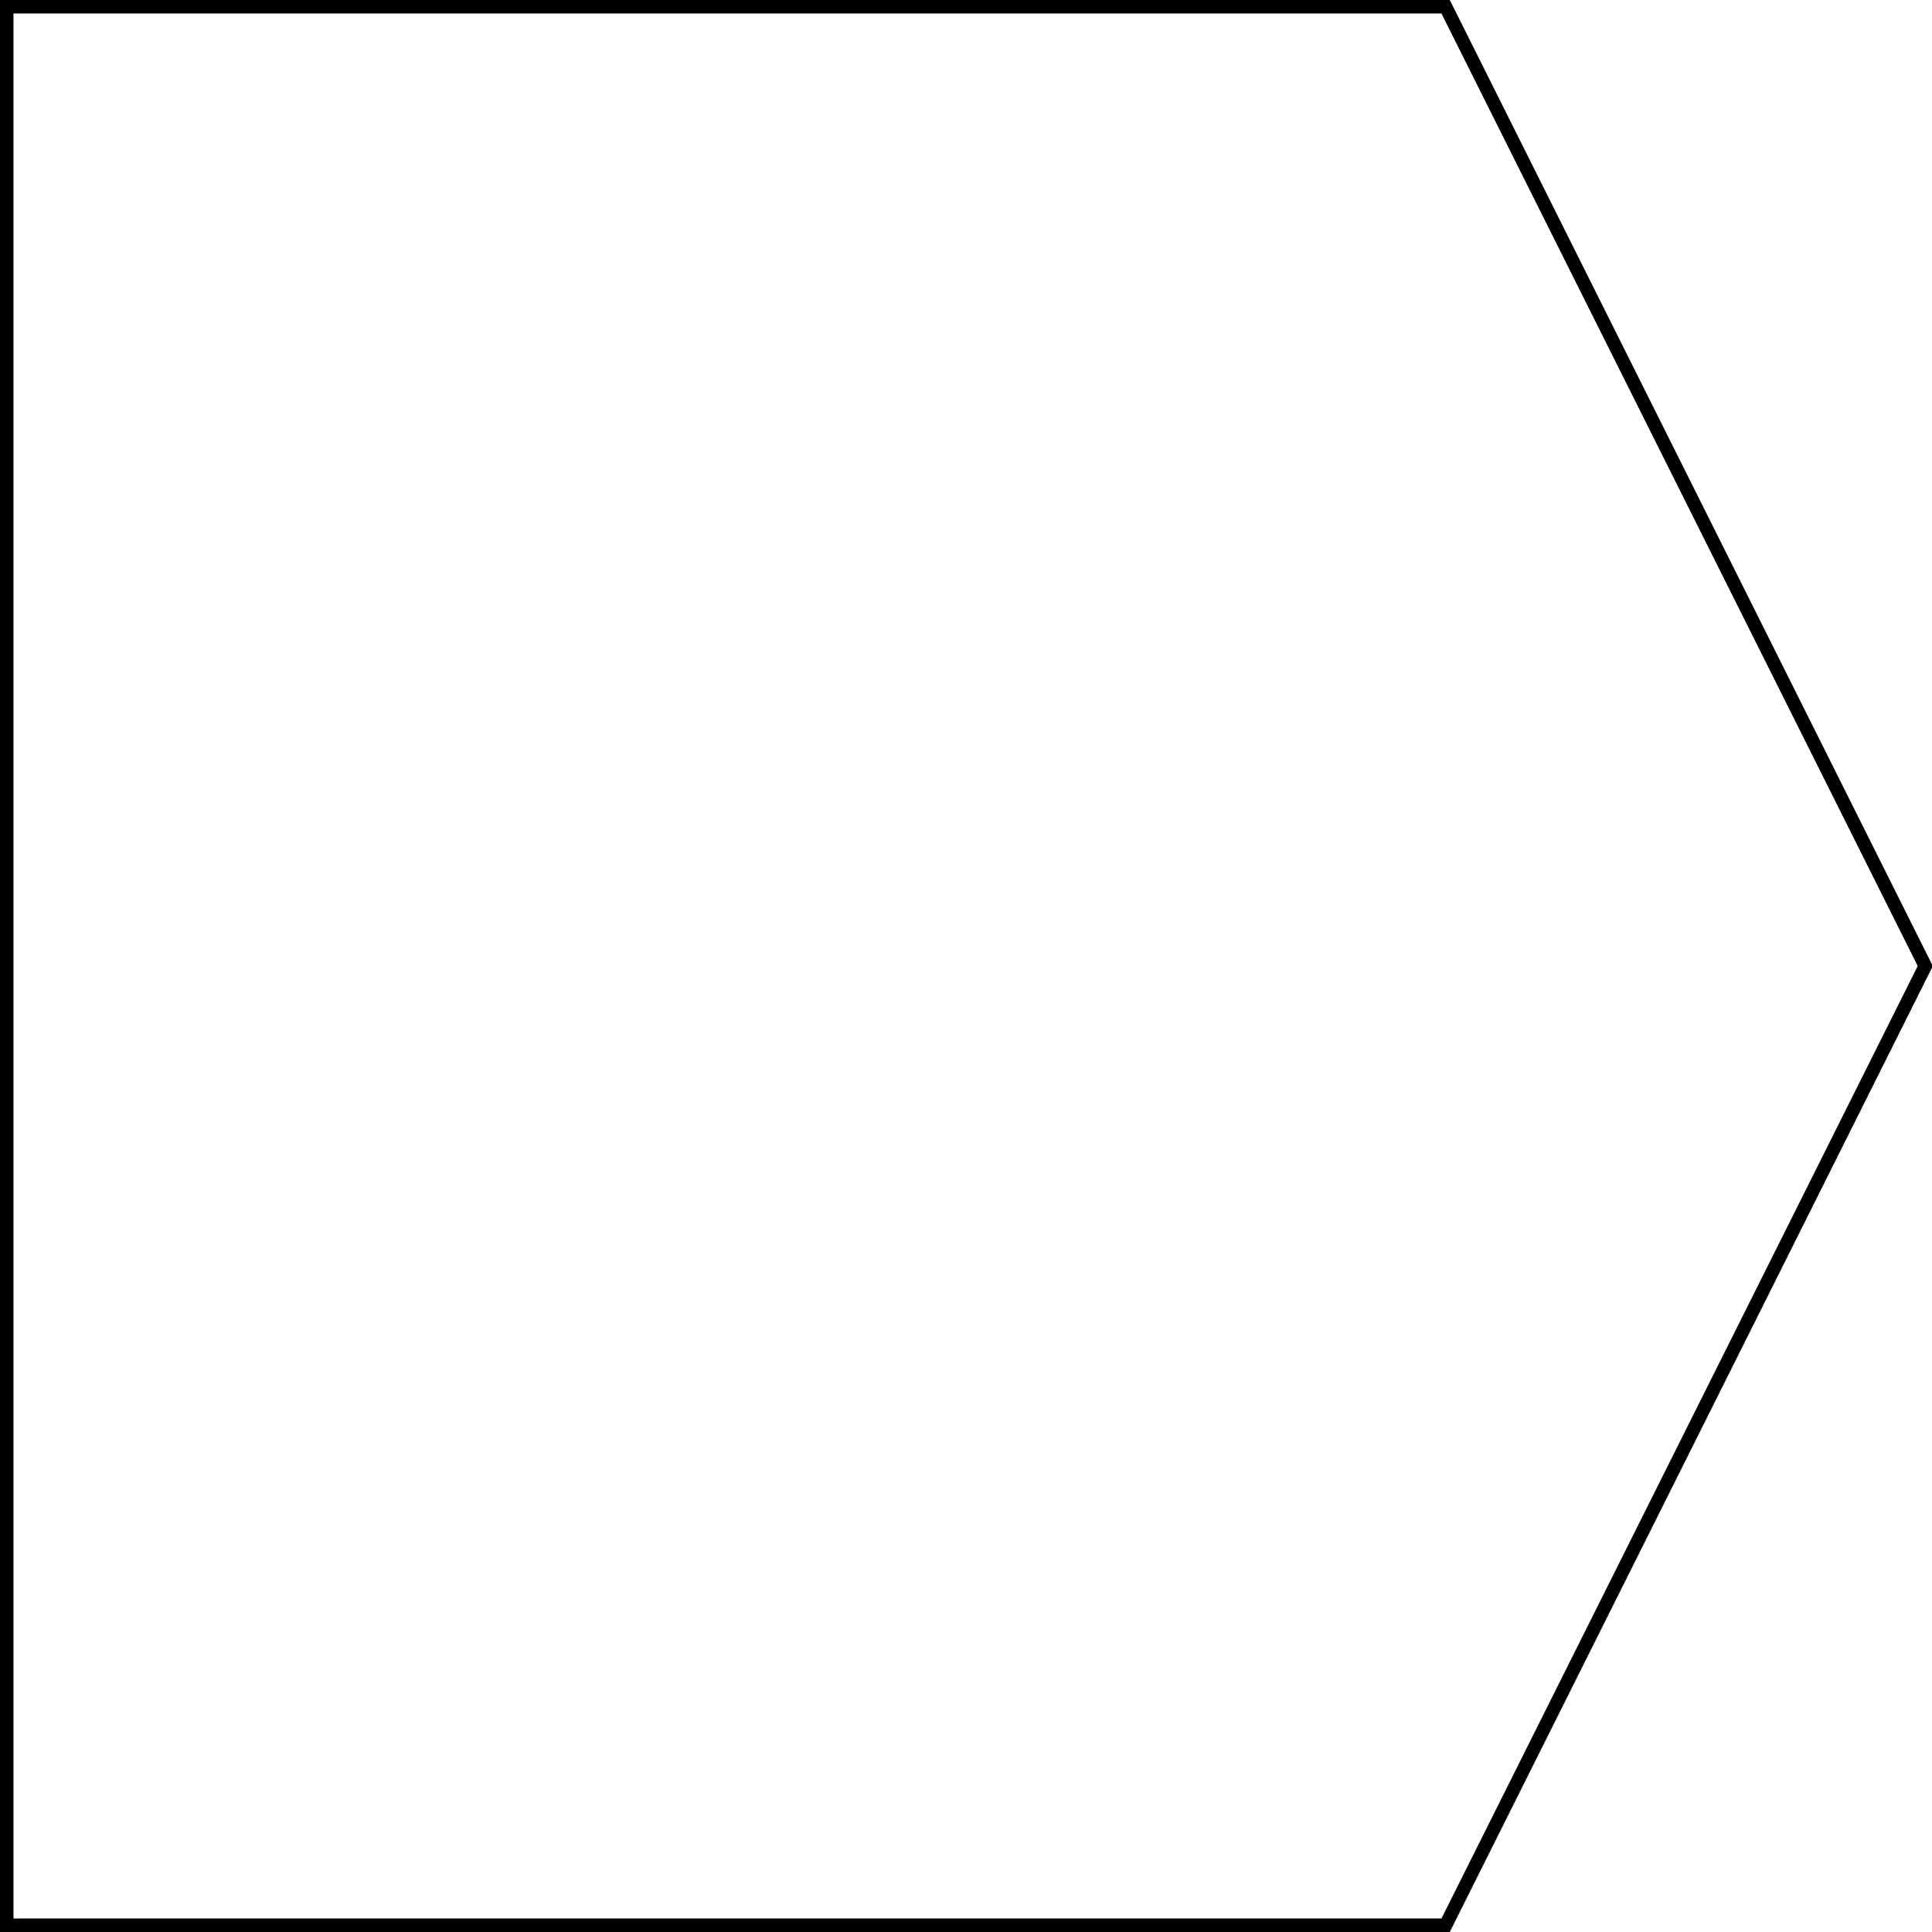 <?xml version="1.0" encoding="UTF-8"?>
<svg xmlns="http://www.w3.org/2000/svg" xmlns:xlink="http://www.w3.org/1999/xlink" width="114.183pt" height="114.183pt" viewBox="0 0 114.183 114.183" version="1.1">
<g id="surface1">
<path style="fill:none;stroke-width:0.797;stroke-linecap:butt;stroke-linejoin:miter;stroke:rgb(0%,0%,0%);stroke-opacity:1;stroke-miterlimit:10;" d="M -56.693 -56.693 L 28.346 -56.693 L 56.694 -0.002 L 28.346 56.694 L -56.693 56.694 Z M -56.693 -56.693 " transform="matrix(1,0,0,-1,57.091,57.092)"/>
</g>
</svg>
